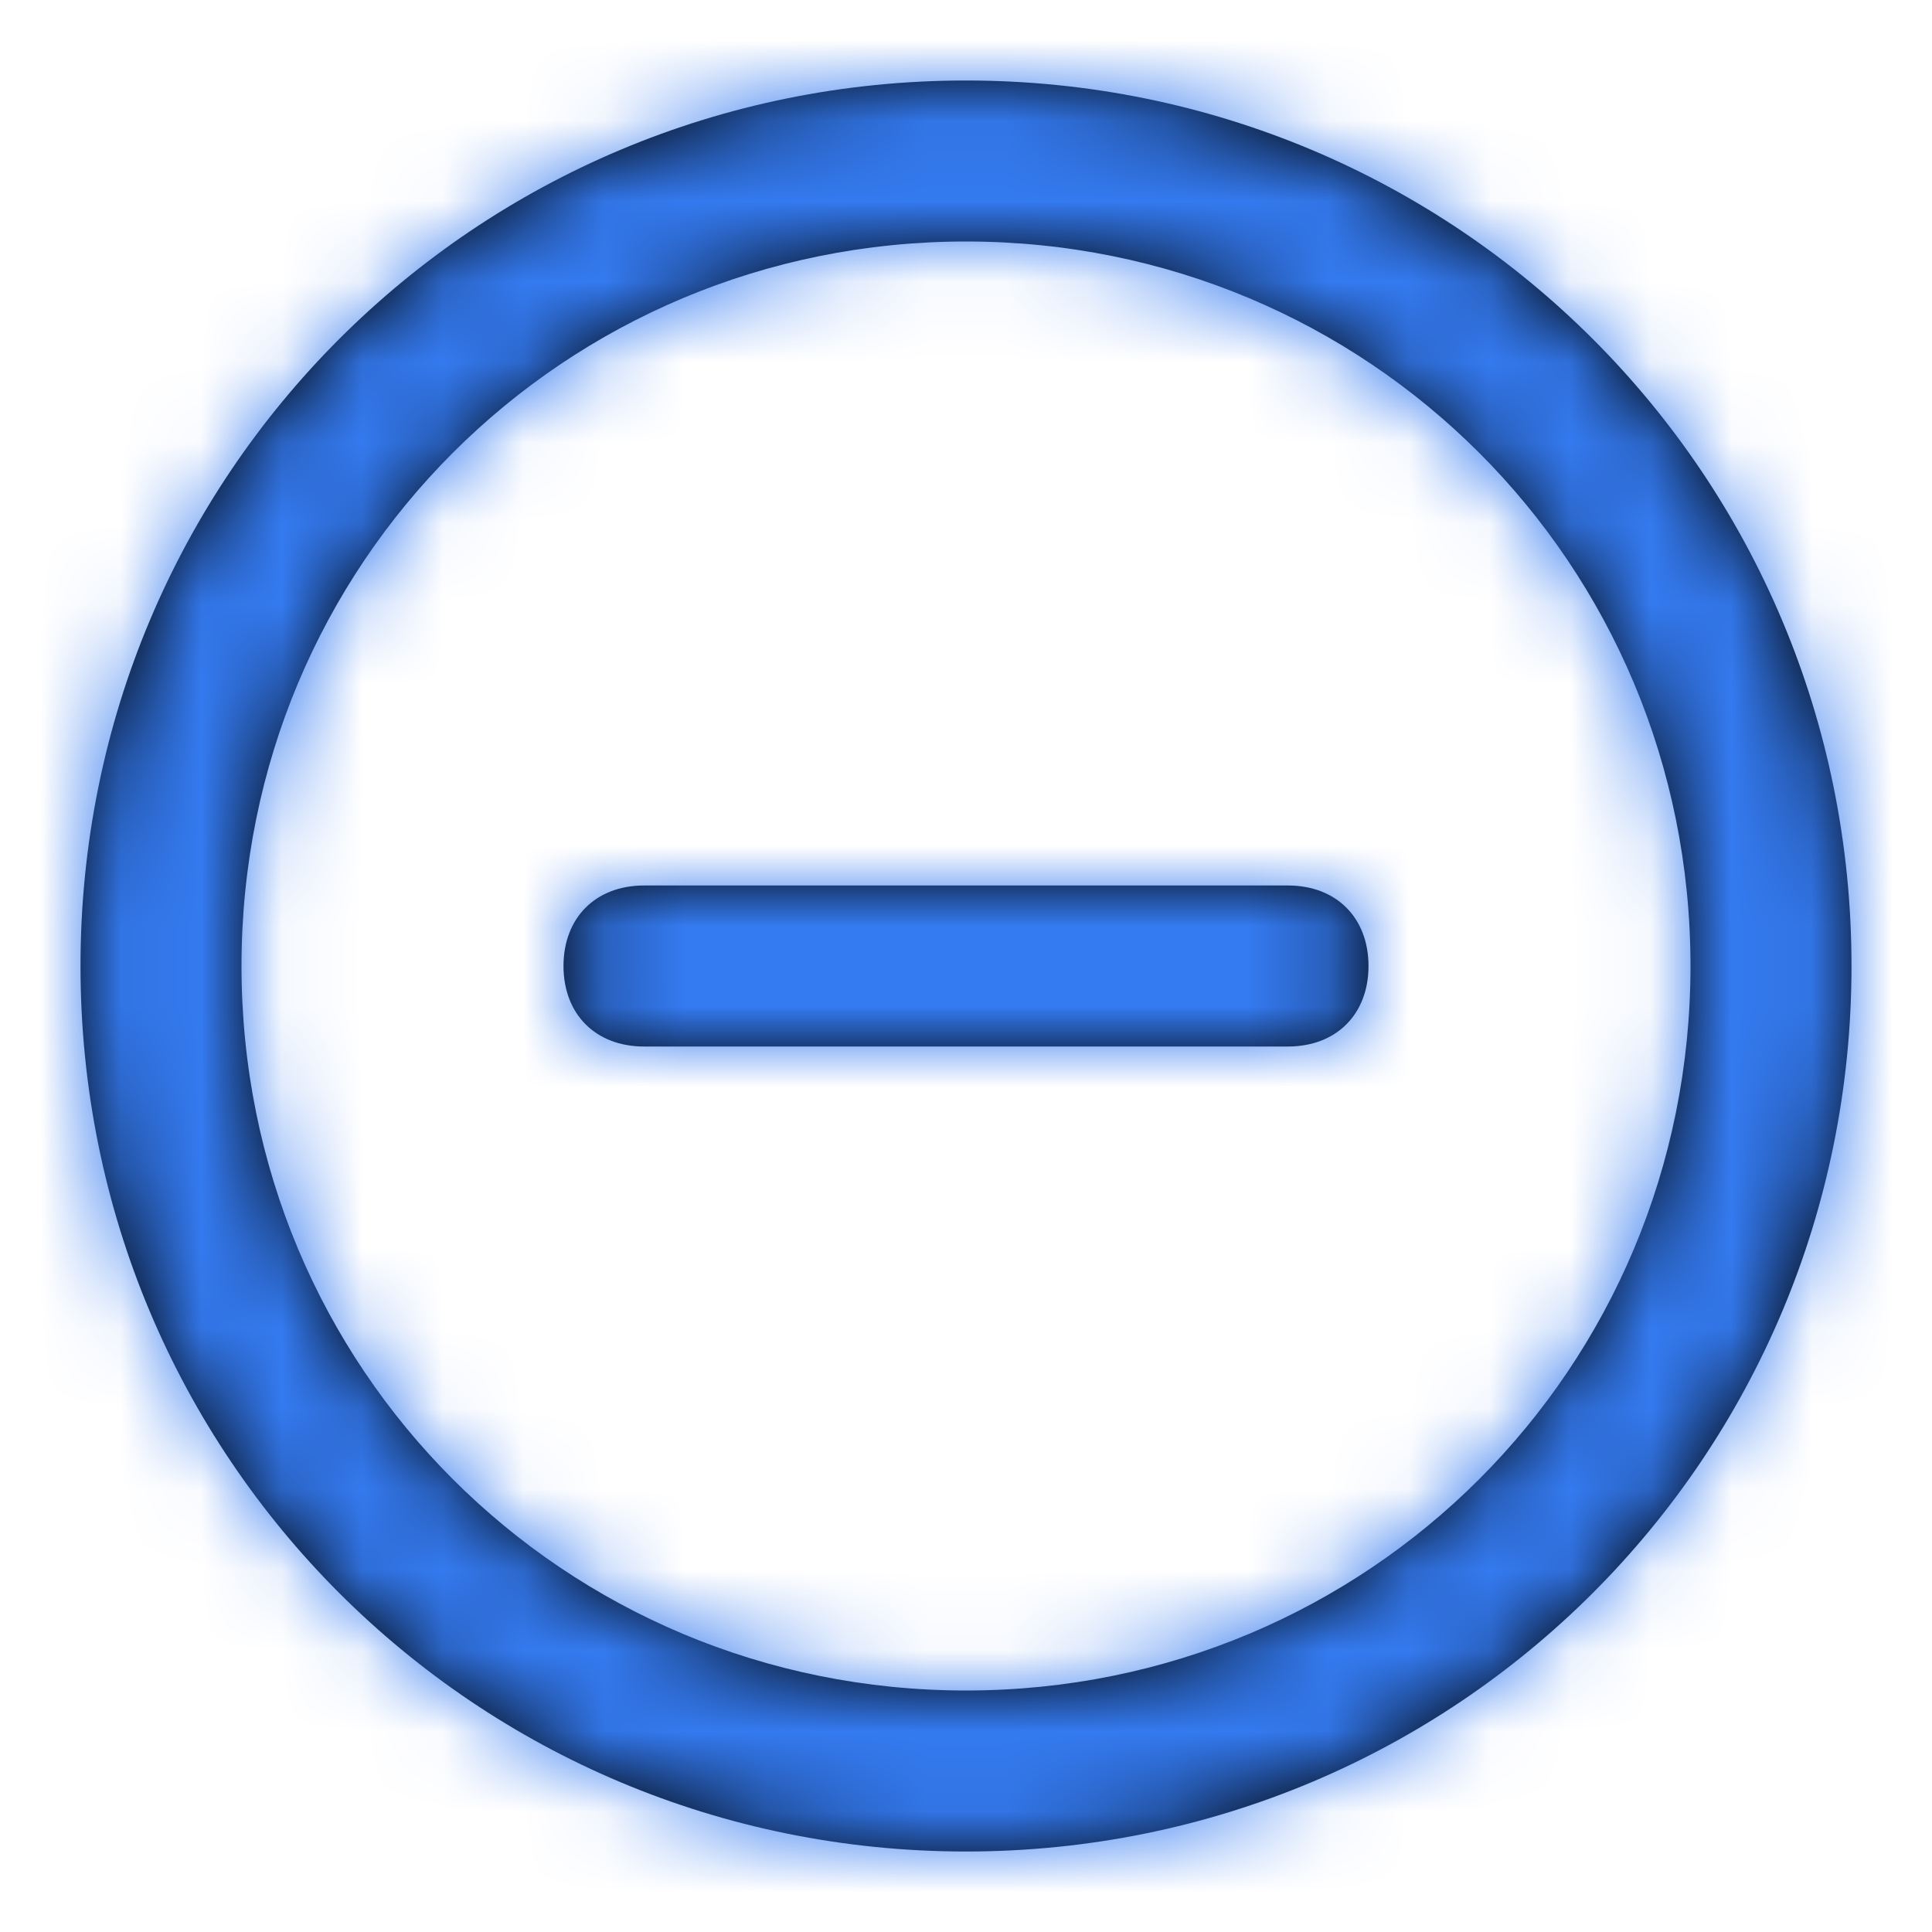 <svg width="24" height="24" viewBox="0 0 24 24" fill="none" xmlns="http://www.w3.org/2000/svg">
<path fill-rule="evenodd" clip-rule="evenodd" d="M12 1C5.9 1 1 5.9 1 12C1 18.1 5.9 23 12 23C18.1 23 23 18.1 23 12C23 5.9 18.1 1 12 1ZM12 21C7 21 3 17 3 12C3 7 7 3 12 3C17 3 21 7 21 12C21 17 17 21 12 21ZM16 13C16.6 13 17 12.6 17 12C17 11.4 16.6 11 16 11H8C7.4 11 7 11.4 7 12C7 12.6 7.4 13 8 13H16Z" fill="black"/>
<mask id="mask0" mask-type="alpha" maskUnits="userSpaceOnUse" x="1" y="1" width="22" height="22">
<path fill-rule="evenodd" clip-rule="evenodd" d="M12 1C5.9 1 1 5.9 1 12C1 18.1 5.9 23 12 23C18.1 23 23 18.1 23 12C23 5.9 18.1 1 12 1ZM12 21C7 21 3 17 3 12C3 7 7 3 12 3C17 3 21 7 21 12C21 17 17 21 12 21ZM16 13C16.6 13 17 12.6 17 12C17 11.4 16.6 11 16 11H8C7.4 11 7 11.4 7 12C7 12.6 7.4 13 8 13H16Z" fill="white"/>
</mask>
<g mask="url(#mask0)">
<rect width="24" height="24" fill="#347AF0"/>
</g>
</svg>
